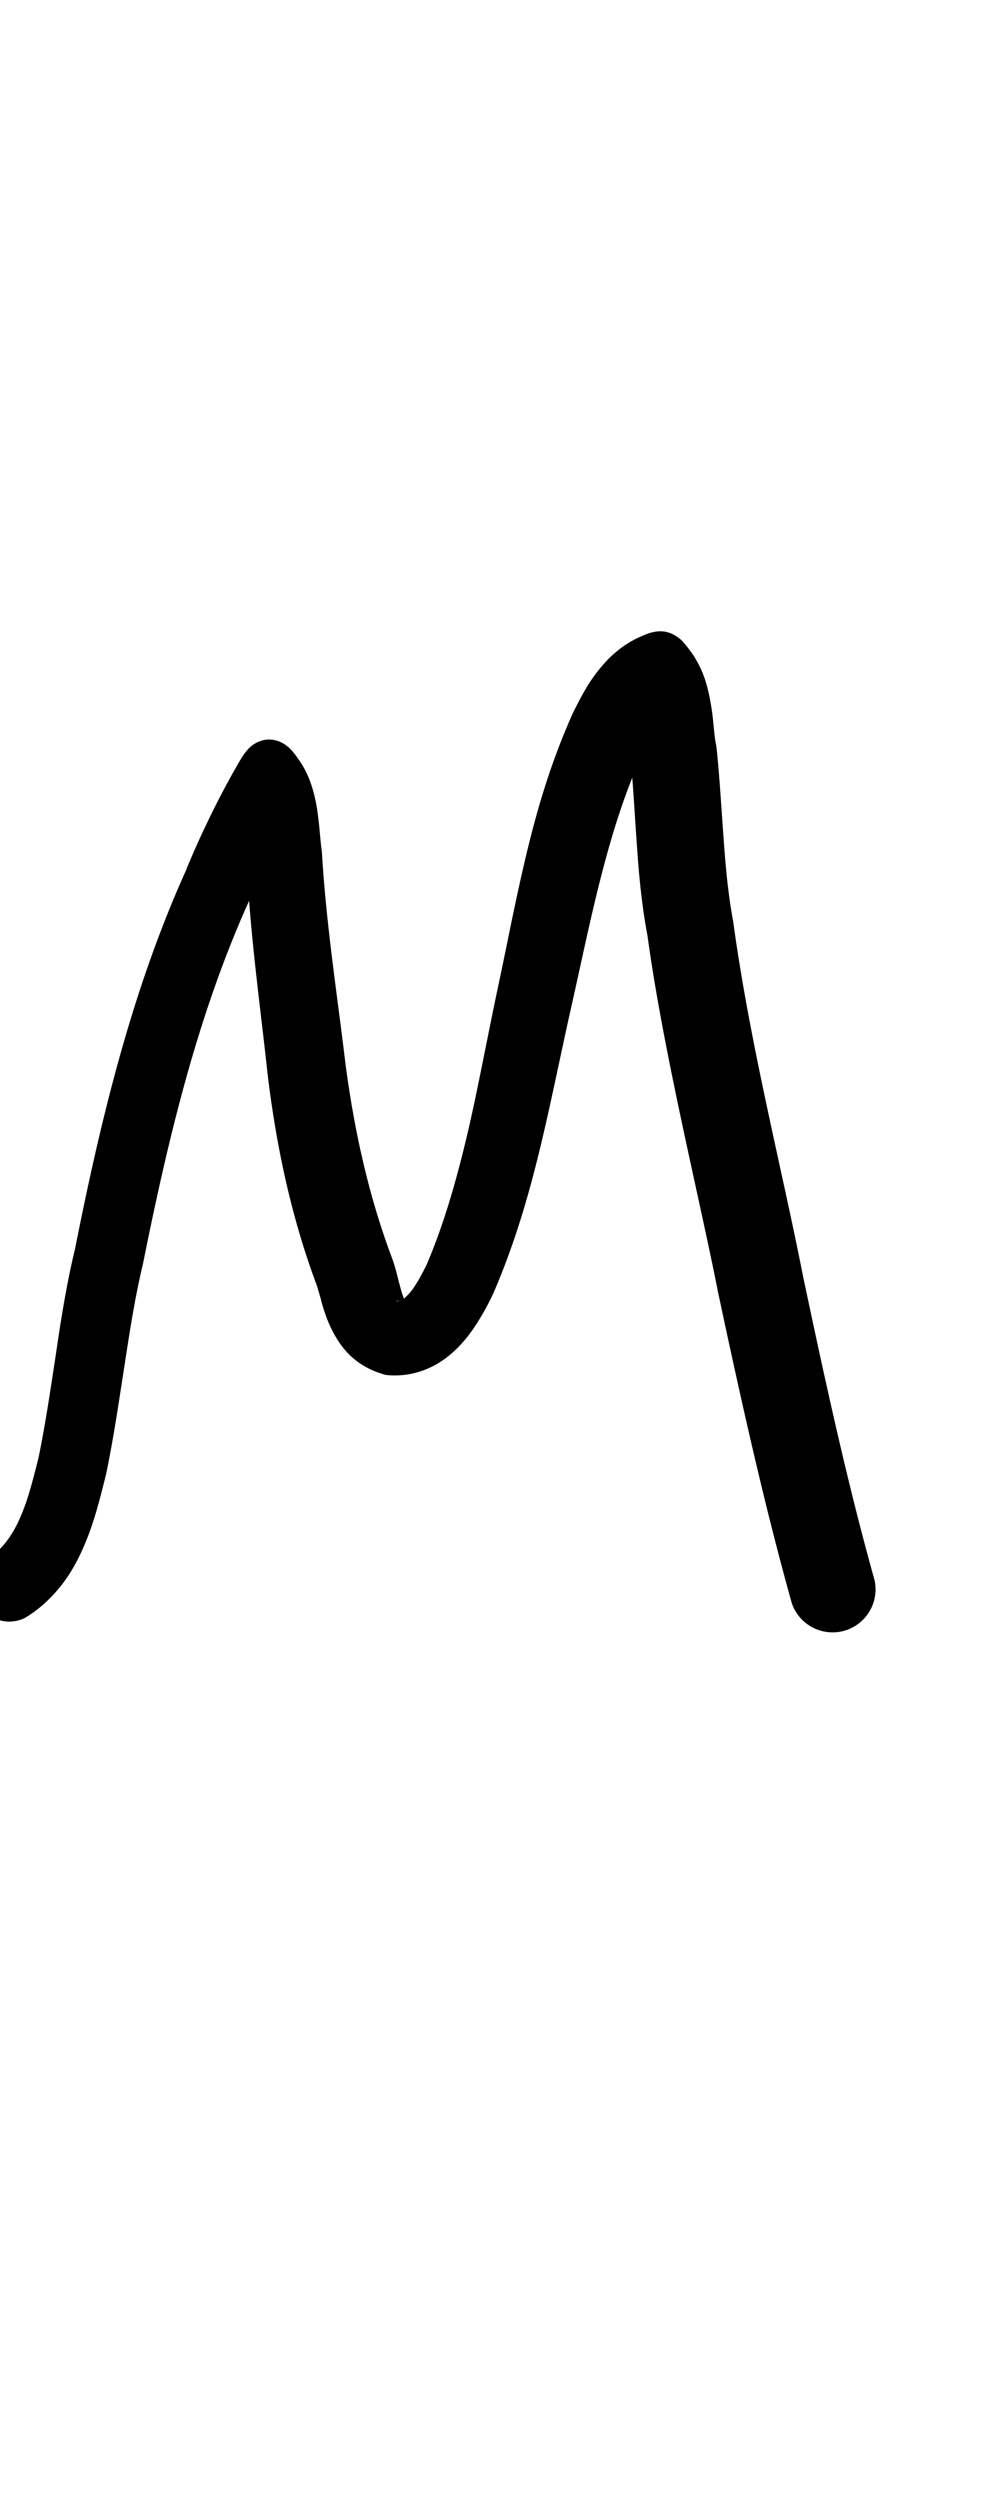 <?xml version="1.0" encoding="UTF-8" standalone="no"?>
<!-- Created with Inkscape (http://www.inkscape.org/) -->

<svg
   width="4mm"
   height="10mm"
   viewBox="0 0 4 10"
   version="1.1"
   id="svg1681"
   inkscape:version="1.2.1 (9c6d41e410, 2022-07-14)"
   sodipodi:docname="upper_m_12.svg"
   inkscape:export-filename="..\..\..\..\Downloads\lower a diff canvas resize 3.0.png"
   inkscape:export-xdpi="96"
   inkscape:export-ydpi="96"
   xmlns:inkscape="http://www.inkscape.org/namespaces/inkscape"
   xmlns:sodipodi="http://sodipodi.sourceforge.net/DTD/sodipodi-0.dtd"
   xmlns="http://www.w3.org/2000/svg"
   xmlns:svg="http://www.w3.org/2000/svg"
   xmlns:rdf="http://www.w3.org/1999/02/22-rdf-syntax-ns#"
   xmlns:cc="http://creativecommons.org/ns#"
   xmlns:dc="http://purl.org/dc/elements/1.1/">
  <defs
     id="defs1675">
    <inkscape:path-effect
       effect="powerstroke"
       id="path-effect878"
       is_visible="true"
       lpeversion="1"
       offset_points="3.024,0.141 | 7.236,0.16 | 8.423,0.145 | 12.74,0.172"
       not_jump="true"
       sort_points="true"
       interpolator_type="CentripetalCatmullRom"
       interpolator_beta="0.75"
       start_linecap_type="round"
       linejoin_type="spiro"
       miter_limit="4"
       scale_width="1"
       end_linecap_type="round" />
    <inkscape:path-effect
       effect="simplify"
       id="path-effect876"
       is_visible="true"
       lpeversion="1"
       steps="1"
       threshold="0.005"
       smooth_angles="0"
       helper_size="0"
       simplify_individual_paths="false"
       simplify_just_coalesce="false"
       step="1" />
    <inkscape:path-effect
       effect="powerstroke"
       id="path-effect811"
       is_visible="true"
       lpeversion="1"
       offset_points="2.431,0.135 | 3.639,0.158 | 9.169,0.185"
       not_jump="true"
       sort_points="true"
       interpolator_type="CentripetalCatmullRom"
       interpolator_beta="0.75"
       start_linecap_type="round"
       linejoin_type="spiro"
       miter_limit="4"
       scale_width="1"
       end_linecap_type="round" />
    <inkscape:path-effect
       effect="simplify"
       id="path-effect809"
       is_visible="true"
       lpeversion="1"
       steps="1"
       threshold="0.005"
       smooth_angles="0"
       helper_size="0"
       simplify_individual_paths="false"
       simplify_just_coalesce="false"
       step="1" />
    <inkscape:path-effect
       effect="powerstroke"
       id="path-effect746"
       is_visible="true"
       lpeversion="1"
       offset_points="1.748,0.116 | 5.733,0.146"
       not_jump="true"
       sort_points="true"
       interpolator_type="CentripetalCatmullRom"
       interpolator_beta="0.75"
       start_linecap_type="round"
       linejoin_type="spiro"
       miter_limit="4"
       scale_width="1"
       end_linecap_type="round" />
    <inkscape:path-effect
       effect="simplify"
       id="path-effect744"
       is_visible="true"
       lpeversion="1"
       steps="1"
       threshold="0.005"
       smooth_angles="0"
       helper_size="0"
       simplify_individual_paths="false"
       simplify_just_coalesce="false"
       step="1" />
    <inkscape:path-effect
       effect="powerstroke"
       id="path-effect739"
       is_visible="true"
       lpeversion="1"
       offset_points="1.642,0.109 | 6.843,0.09 | 9.521,0.117 | 10.089,0.103 | 13.082,0.184"
       not_jump="true"
       sort_points="true"
       interpolator_type="CentripetalCatmullRom"
       interpolator_beta="0.75"
       start_linecap_type="round"
       linejoin_type="spiro"
       miter_limit="4"
       scale_width="1"
       end_linecap_type="round" />
    <inkscape:path-effect
       effect="simplify"
       id="path-effect737"
       is_visible="true"
       lpeversion="1"
       steps="1"
       threshold="0.005"
       smooth_angles="0"
       helper_size="0"
       simplify_individual_paths="false"
       simplify_just_coalesce="false"
       step="1" />
    <inkscape:path-effect
       effect="powerstroke"
       id="path-effect678"
       is_visible="true"
       lpeversion="1"
       offset_points="2.045,0.152 | 6.092,0.173"
       not_jump="true"
       sort_points="true"
       interpolator_type="CentripetalCatmullRom"
       interpolator_beta="0.75"
       start_linecap_type="round"
       linejoin_type="spiro"
       miter_limit="4"
       scale_width="1"
       end_linecap_type="round" />
    <inkscape:path-effect
       effect="simplify"
       id="path-effect676"
       is_visible="true"
       lpeversion="1"
       steps="1"
       threshold="0.005"
       smooth_angles="0"
       helper_size="0"
       simplify_individual_paths="false"
       simplify_just_coalesce="false"
       step="1" />
    <inkscape:path-effect
       effect="powerstroke"
       id="path-effect619"
       is_visible="true"
       lpeversion="1"
       offset_points="1.713,0.142 | 6.208,0.165"
       not_jump="true"
       sort_points="true"
       interpolator_type="CentripetalCatmullRom"
       interpolator_beta="0.75"
       start_linecap_type="round"
       linejoin_type="spiro"
       miter_limit="4"
       scale_width="1"
       end_linecap_type="round" />
    <inkscape:path-effect
       effect="simplify"
       id="path-effect617"
       is_visible="true"
       lpeversion="1"
       steps="1"
       threshold="0.005"
       smooth_angles="0"
       helper_size="0"
       simplify_individual_paths="false"
       simplify_just_coalesce="false"
       step="1" />
    <inkscape:path-effect
       effect="powerstroke"
       id="path-effect562"
       is_visible="true"
       lpeversion="1"
       offset_points="1.222,0.13 | 5.495,0.145"
       not_jump="true"
       sort_points="true"
       interpolator_type="CentripetalCatmullRom"
       interpolator_beta="0.75"
       start_linecap_type="round"
       linejoin_type="spiro"
       miter_limit="4"
       scale_width="1"
       end_linecap_type="round" />
    <inkscape:path-effect
       effect="simplify"
       id="path-effect560"
       is_visible="true"
       lpeversion="1"
       steps="1"
       threshold="0.005"
       smooth_angles="0"
       helper_size="0"
       simplify_individual_paths="false"
       simplify_just_coalesce="false"
       step="1" />
    <inkscape:path-effect
       effect="powerstroke"
       id="path-effect507"
       is_visible="true"
       lpeversion="1"
       offset_points="1.918,0.138"
       not_jump="true"
       sort_points="true"
       interpolator_type="CentripetalCatmullRom"
       interpolator_beta="0.75"
       start_linecap_type="round"
       linejoin_type="spiro"
       miter_limit="4"
       scale_width="1"
       end_linecap_type="round" />
    <inkscape:path-effect
       effect="simplify"
       id="path-effect505"
       is_visible="true"
       lpeversion="1"
       steps="1"
       threshold="0.005"
       smooth_angles="0"
       helper_size="0"
       simplify_individual_paths="false"
       simplify_just_coalesce="false"
       step="1" />
    <inkscape:path-effect
       effect="powerstroke"
       id="path-effect454"
       is_visible="true"
       lpeversion="1"
       offset_points="1.576,0.116 | 4.755,0.138"
       not_jump="true"
       sort_points="true"
       interpolator_type="CentripetalCatmullRom"
       interpolator_beta="0.75"
       start_linecap_type="round"
       linejoin_type="spiro"
       miter_limit="4"
       scale_width="1"
       end_linecap_type="round" />
    <inkscape:path-effect
       effect="simplify"
       id="path-effect452"
       is_visible="true"
       lpeversion="1"
       steps="1"
       threshold="0.005"
       smooth_angles="0"
       helper_size="0"
       simplify_individual_paths="false"
       simplify_just_coalesce="false"
       step="1" />
    <inkscape:path-effect
       effect="powerstroke"
       id="path-effect403"
       is_visible="true"
       lpeversion="1"
       offset_points="1.458,0.121 | 5.233,0.151 | 7.773,0.133"
       not_jump="true"
       sort_points="true"
       interpolator_type="CentripetalCatmullRom"
       interpolator_beta="0.75"
       start_linecap_type="round"
       linejoin_type="spiro"
       miter_limit="4"
       scale_width="1"
       end_linecap_type="round" />
    <inkscape:path-effect
       effect="simplify"
       id="path-effect401"
       is_visible="true"
       lpeversion="1"
       steps="1"
       threshold="0.005"
       smooth_angles="0"
       helper_size="0"
       simplify_individual_paths="false"
       simplify_just_coalesce="false"
       step="1" />
    <inkscape:path-effect
       effect="powerstroke"
       id="path-effect354"
       is_visible="true"
       lpeversion="1"
       offset_points="2.277,0.109 | 4.942,0.128"
       not_jump="true"
       sort_points="true"
       interpolator_type="CentripetalCatmullRom"
       interpolator_beta="0.75"
       start_linecap_type="round"
       linejoin_type="spiro"
       miter_limit="4"
       scale_width="1"
       end_linecap_type="round" />
    <inkscape:path-effect
       effect="simplify"
       id="path-effect352"
       is_visible="true"
       lpeversion="1"
       steps="1"
       threshold="0.005"
       smooth_angles="0"
       helper_size="0"
       simplify_individual_paths="false"
       simplify_just_coalesce="false"
       step="1" />
    <inkscape:path-effect
       effect="powerstroke"
       id="path-effect307"
       is_visible="true"
       lpeversion="1"
       offset_points="1.769,0.12 | 5.961,0.1"
       not_jump="true"
       sort_points="true"
       interpolator_type="CentripetalCatmullRom"
       interpolator_beta="0.75"
       start_linecap_type="round"
       linejoin_type="spiro"
       miter_limit="4"
       scale_width="1"
       end_linecap_type="round" />
    <inkscape:path-effect
       effect="simplify"
       id="path-effect305"
       is_visible="true"
       lpeversion="1"
       steps="1"
       threshold="0.005"
       smooth_angles="0"
       helper_size="0"
       simplify_individual_paths="false"
       simplify_just_coalesce="false"
       step="1" />
    <inkscape:path-effect
       effect="powerstroke"
       id="path-effect262"
       is_visible="true"
       lpeversion="1"
       offset_points="1.533,0.167 | 5.589,0.234"
       not_jump="true"
       sort_points="true"
       interpolator_type="CentripetalCatmullRom"
       interpolator_beta="0.75"
       start_linecap_type="round"
       linejoin_type="spiro"
       miter_limit="4"
       scale_width="1"
       end_linecap_type="round" />
    <inkscape:path-effect
       effect="simplify"
       id="path-effect260"
       is_visible="true"
       lpeversion="1"
       steps="1"
       threshold="0.005"
       smooth_angles="0"
       helper_size="0"
       simplify_individual_paths="false"
       simplify_just_coalesce="false"
       step="1" />
    <inkscape:path-effect
       effect="powerstroke"
       id="path-effect106"
       is_visible="true"
       lpeversion="1"
       offset_points="1.688,0.136 | 3.786,0.188"
       not_jump="true"
       sort_points="true"
       interpolator_type="CentripetalCatmullRom"
       interpolator_beta="0.75"
       start_linecap_type="round"
       linejoin_type="spiro"
       miter_limit="4"
       scale_width="1"
       end_linecap_type="round" />
    <inkscape:path-effect
       effect="simplify"
       id="path-effect104"
       is_visible="true"
       lpeversion="1"
       steps="1"
       threshold="0.004"
       smooth_angles="0"
       helper_size="0"
       simplify_individual_paths="false"
       simplify_just_coalesce="false"
       step="1" />
    <inkscape:path-effect
       effect="powerstroke"
       id="path-effect99"
       is_visible="true"
       lpeversion="1"
       offset_points="1.754,0.075 | 8.04,0.104"
       not_jump="true"
       sort_points="true"
       interpolator_type="CentripetalCatmullRom"
       interpolator_beta="0.75"
       start_linecap_type="round"
       linejoin_type="spiro"
       miter_limit="4"
       scale_width="1"
       end_linecap_type="round" />
    <inkscape:path-effect
       effect="simplify"
       id="path-effect97"
       is_visible="true"
       lpeversion="1"
       steps="1"
       threshold="0.004"
       smooth_angles="0"
       helper_size="0"
       simplify_individual_paths="false"
       simplify_just_coalesce="false"
       step="1" />
    <inkscape:path-effect
       effect="powerstroke"
       id="path-effect502"
       is_visible="true"
       lpeversion="1"
       offset_points="3.009,0.216 | 7.36,0.176 | 9.416,0.202"
       not_jump="true"
       sort_points="true"
       interpolator_type="CentripetalCatmullRom"
       interpolator_beta="0.75"
       start_linecap_type="round"
       linejoin_type="spiro"
       miter_limit="4"
       scale_width="1"
       end_linecap_type="round" />
    <inkscape:path-effect
       effect="simplify"
       id="path-effect500"
       is_visible="true"
       lpeversion="1"
       steps="1"
       threshold="0.004"
       smooth_angles="0"
       helper_size="0"
       simplify_individual_paths="false"
       simplify_just_coalesce="false"
       step="1" />
    <inkscape:path-effect
       effect="powerstroke"
       id="path-effect241"
       is_visible="true"
       lpeversion="1"
       offset_points="2.688,0.341"
       not_jump="true"
       sort_points="true"
       interpolator_type="CentripetalCatmullRom"
       interpolator_beta="0.75"
       start_linecap_type="round"
       linejoin_type="spiro"
       miter_limit="4"
       scale_width="1"
       end_linecap_type="round" />
    <inkscape:path-effect
       effect="simplify"
       id="path-effect239"
       is_visible="true"
       lpeversion="1"
       steps="1"
       threshold="0.003"
       smooth_angles="0"
       helper_size="0"
       simplify_individual_paths="false"
       simplify_just_coalesce="false"
       step="1" />
    <inkscape:path-effect
       effect="powerstroke"
       id="path-effect234"
       is_visible="true"
       lpeversion="1"
       offset_points="2.136,0.075"
       not_jump="true"
       sort_points="true"
       interpolator_type="CentripetalCatmullRom"
       interpolator_beta="0.75"
       start_linecap_type="round"
       linejoin_type="spiro"
       miter_limit="4"
       scale_width="1"
       end_linecap_type="round" />
    <inkscape:path-effect
       effect="simplify"
       id="path-effect232"
       is_visible="true"
       lpeversion="1"
       steps="1"
       threshold="0.003"
       smooth_angles="0"
       helper_size="0"
       simplify_individual_paths="false"
       simplify_just_coalesce="false"
       step="1" />
    <inkscape:path-effect
       effect="powerstroke"
       id="path-effect227"
       is_visible="true"
       lpeversion="1"
       offset_points="2.187,0.075"
       not_jump="true"
       sort_points="true"
       interpolator_type="CentripetalCatmullRom"
       interpolator_beta="0.75"
       start_linecap_type="round"
       linejoin_type="spiro"
       miter_limit="4"
       scale_width="1"
       end_linecap_type="round" />
    <inkscape:path-effect
       effect="simplify"
       id="path-effect225"
       is_visible="true"
       lpeversion="1"
       steps="1"
       threshold="0.003"
       smooth_angles="0"
       helper_size="0"
       simplify_individual_paths="false"
       simplify_just_coalesce="false"
       step="1" />
    <inkscape:path-effect
       effect="powerstroke"
       id="path-effect166"
       is_visible="true"
       lpeversion="1"
       offset_points="1.964,0.075"
       not_jump="true"
       sort_points="true"
       interpolator_type="CentripetalCatmullRom"
       interpolator_beta="0.75"
       start_linecap_type="round"
       linejoin_type="spiro"
       miter_limit="4"
       scale_width="1"
       end_linecap_type="round" />
    <inkscape:path-effect
       effect="simplify"
       id="path-effect164"
       is_visible="true"
       lpeversion="1"
       steps="1"
       threshold="0.003"
       smooth_angles="0"
       helper_size="0"
       simplify_individual_paths="false"
       simplify_just_coalesce="false"
       step="1" />
    <inkscape:path-effect
       effect="powerstroke"
       id="path-effect159"
       is_visible="true"
       lpeversion="1"
       offset_points="2.261,0.075"
       not_jump="true"
       sort_points="true"
       interpolator_type="CentripetalCatmullRom"
       interpolator_beta="0.75"
       start_linecap_type="round"
       linejoin_type="spiro"
       miter_limit="4"
       scale_width="1"
       end_linecap_type="round" />
    <inkscape:path-effect
       effect="simplify"
       id="path-effect157"
       is_visible="true"
       lpeversion="1"
       steps="1"
       threshold="0.003"
       smooth_angles="0"
       helper_size="0"
       simplify_individual_paths="false"
       simplify_just_coalesce="false"
       step="1" />
    <inkscape:path-effect
       effect="powerstroke"
       id="path-effect152"
       is_visible="true"
       lpeversion="1"
       offset_points="2.827,0.075"
       not_jump="true"
       sort_points="true"
       interpolator_type="CentripetalCatmullRom"
       interpolator_beta="0.75"
       start_linecap_type="round"
       linejoin_type="spiro"
       miter_limit="4"
       scale_width="1"
       end_linecap_type="round" />
    <inkscape:path-effect
       effect="simplify"
       id="path-effect150"
       is_visible="true"
       lpeversion="1"
       steps="1"
       threshold="0.003"
       smooth_angles="0"
       helper_size="0"
       simplify_individual_paths="false"
       simplify_just_coalesce="false"
       step="1" />
    <inkscape:path-effect
       effect="powerstroke"
       id="path-effect145"
       is_visible="true"
       lpeversion="1"
       offset_points="3.837,0.075"
       not_jump="true"
       sort_points="true"
       interpolator_type="CentripetalCatmullRom"
       interpolator_beta="0.75"
       start_linecap_type="round"
       linejoin_type="spiro"
       miter_limit="4"
       scale_width="1"
       end_linecap_type="round" />
    <inkscape:path-effect
       effect="simplify"
       id="path-effect143"
       is_visible="true"
       lpeversion="1"
       steps="1"
       threshold="0.003"
       smooth_angles="0"
       helper_size="0"
       simplify_individual_paths="false"
       simplify_just_coalesce="false"
       step="1" />
    <inkscape:path-effect
       effect="powerstroke"
       id="path-effect138"
       is_visible="true"
       lpeversion="1"
       offset_points="2.688,0.075"
       not_jump="true"
       sort_points="true"
       interpolator_type="CentripetalCatmullRom"
       interpolator_beta="0.75"
       start_linecap_type="round"
       linejoin_type="spiro"
       miter_limit="4"
       scale_width="1"
       end_linecap_type="round" />
    <inkscape:path-effect
       effect="simplify"
       id="path-effect136"
       is_visible="true"
       lpeversion="1"
       steps="1"
       threshold="0.003"
       smooth_angles="0"
       helper_size="0"
       simplify_individual_paths="false"
       simplify_just_coalesce="false"
       step="1" />
    <inkscape:path-effect
       effect="powerstroke"
       id="path-effect131"
       is_visible="true"
       lpeversion="1"
       offset_points="1.994,0.075"
       not_jump="true"
       sort_points="true"
       interpolator_type="CentripetalCatmullRom"
       interpolator_beta="0.75"
       start_linecap_type="round"
       linejoin_type="spiro"
       miter_limit="4"
       scale_width="1"
       end_linecap_type="round" />
    <inkscape:path-effect
       effect="simplify"
       id="path-effect129"
       is_visible="true"
       lpeversion="1"
       steps="1"
       threshold="0.003"
       smooth_angles="0"
       helper_size="0"
       simplify_individual_paths="false"
       simplify_just_coalesce="false"
       step="1" />
  </defs>
  <sodipodi:namedview
     id="base"
     pagecolor="#ffffff"
     bordercolor="#666666"
     borderopacity="1.0"
     inkscape:pageopacity="0.0"
     inkscape:pageshadow="2"
     inkscape:zoom="11.2"
     inkscape:cx="-1.3839286"
     inkscape:cy="14.910714"
     inkscape:document-units="mm"
     inkscape:current-layer="layer1"
     showgrid="false"
     fit-margin-top="0"
     fit-margin-left="0"
     fit-margin-right="0"
     fit-margin-bottom="0"
     inkscape:window-width="1920"
     inkscape:window-height="1057"
     inkscape:window-x="1072"
     inkscape:window-y="321"
     inkscape:window-maximized="1"
     showguides="true"
     inkscape:guide-bbox="true"
     inkscape:snap-bbox="true"
     inkscape:bbox-nodes="true"
     inkscape:snap-nodes="false"
     inkscape:snap-others="false"
     inkscape:snap-page="true"
     inkscape:snap-grids="false"
     inkscape:snap-to-guides="false"
     inkscape:snap-global="false"
     inkscape:pagecheckerboard="0"
     inkscape:showpageshadow="2"
     inkscape:deskcolor="#d1d1d1">
    <sodipodi:guide
       position="-6.181,9.499"
       orientation="0,1"
       id="guide816"
       inkscape:locked="false" />
    <sodipodi:guide
       position="-4.41,10.647"
       orientation="0,1"
       id="guide818"
       inkscape:locked="false" />
    <sodipodi:guide
       position="2.76,11.096"
       orientation="1,0"
       id="guide820"
       inkscape:locked="false" />
    <sodipodi:guide
       position="3.657,10.942"
       orientation="1,0"
       id="guide822"
       inkscape:locked="false" />
    <sodipodi:guide
       position="-0.052,9.749"
       orientation="1,0"
       id="guide1853"
       inkscape:locked="false" />
    <sodipodi:guide
       position="-2.372,3.018"
       orientation="0,1"
       id="guide1855"
       inkscape:locked="false" />
  </sodipodi:namedview>
  <g
     inkscape:label="Layer 1"
     inkscape:groupmode="layer"
     id="layer1"
     transform="translate(17.028,-147.229)">
    <path
       d="m -16.927,153.7 c 0.048,-0.029 0.097,-0.07 0.143,-0.128 0.035,-0.044 0.064,-0.095 0.089,-0.152 0.043,-0.097 0.067,-0.197 0.092,-0.297 0.03,-0.146 0.05,-0.284 0.073,-0.432 0.021,-0.137 0.042,-0.274 0.074,-0.407 0.107,-0.535 0.227,-1.018 0.43,-1.464 0.003,-0.007 0.004,-0.01 0.006,-0.013 0.052,-0.12 0.117,-0.248 0.196,-0.379 l -0.246,0.006 c 0.003,0.006 0.007,0.015 0.011,0.029 0.004,0.014 0.006,0.031 0.008,0.052 0.004,0.04 0.004,0.09 0.009,0.146 0.012,0.29 0.057,0.608 0.084,0.861 0.039,0.327 0.106,0.605 0.197,0.848 0.004,0.013 0.01,0.033 0.017,0.058 4.47e-4,0.002 8.97e-4,0.003 0.001,0.005 0.009,0.032 0.019,0.064 0.033,0.095 0.017,0.038 0.039,0.076 0.069,0.109 0.017,0.018 0.036,0.035 0.058,0.049 0.022,0.014 0.046,0.026 0.073,0.035 0.006,0.002 0.012,0.004 0.018,0.006 0.006,0.002 0.012,0.002 0.019,0.003 0.03,0.002 0.06,3.3e-4 0.091,-0.006 0.028,-0.006 0.055,-0.015 0.081,-0.028 0.032,-0.016 0.061,-0.036 0.088,-0.061 0.011,-0.01 0.021,-0.02 0.031,-0.031 0.029,-0.032 0.054,-0.068 0.076,-0.105 0.02,-0.033 0.037,-0.066 0.051,-0.096 0.081,-0.187 0.138,-0.377 0.188,-0.584 0.045,-0.187 0.083,-0.38 0.126,-0.571 0.04,-0.177 0.077,-0.36 0.123,-0.535 0.045,-0.173 0.098,-0.338 0.171,-0.494 0.02,-0.035 0.04,-0.068 0.062,-0.094 0.011,-0.013 0.02,-0.022 0.028,-0.028 0.008,-0.006 0.015,-0.01 0.021,-0.012 l -0.204,-0.057 c 0.003,0.005 0.006,0.012 0.009,0.024 0.004,0.013 0.006,0.029 0.009,0.05 0.003,0.021 0.004,0.043 0.006,0.07 0.002,0.025 0.005,0.056 0.01,0.088 0.011,0.112 0.016,0.216 0.025,0.342 0.008,0.119 0.019,0.244 0.043,0.37 0.063,0.463 0.206,1.039 0.282,1.425 0.126,0.593 0.207,0.928 0.295,1.244 a 0.172,0.172 90 0 0 0.331,-0.092 c -0.085,-0.305 -0.164,-0.635 -0.287,-1.221 -0.087,-0.441 -0.211,-0.922 -0.278,-1.411 -0.021,-0.114 -0.031,-0.224 -0.039,-0.34 -0.009,-0.118 -0.015,-0.237 -0.028,-0.358 -4.3e-4,-0.004 -9.37e-4,-0.008 -0.002,-0.012 -0.004,-0.019 -0.006,-0.041 -0.009,-0.068 -0.002,-0.023 -0.005,-0.054 -0.01,-0.084 -0.005,-0.031 -0.012,-0.067 -0.024,-0.105 -0.012,-0.037 -0.03,-0.076 -0.058,-0.115 -0.012,-0.016 -0.024,-0.032 -0.038,-0.046 -0.015,-0.013 -0.032,-0.024 -0.051,-0.03 -0.019,-0.006 -0.04,-0.006 -0.059,-0.002 -0.02,0.004 -0.038,0.012 -0.056,0.02 -0.04,0.018 -0.074,0.041 -0.103,0.067 -0.029,0.025 -0.052,0.053 -0.073,0.08 -0.039,0.052 -0.067,0.109 -0.089,0.152 -0.086,0.19 -0.142,0.377 -0.186,0.56 -0.044,0.181 -0.081,0.378 -0.117,0.546 -0.042,0.198 -0.077,0.39 -0.118,0.568 -0.046,0.197 -0.096,0.371 -0.164,0.532 -0.01,0.022 -0.023,0.046 -0.036,0.069 -0.015,0.025 -0.028,0.044 -0.041,0.057 -0.004,0.004 -0.008,0.008 -0.011,0.011 -0.009,0.008 -0.015,0.011 -0.02,0.013 -0.004,0.001 -0.006,0.002 -0.009,0.002 -0.003,-5e-5 -0.006,-5.3e-4 -0.01,-0.002 l 0.038,0.003 c -7.22e-4,-0.003 -0.004,-0.01 -0.01,-0.027 -0.005,-0.015 -0.009,-0.031 -0.017,-0.061 -0.001,-0.004 2.6e-5,1e-4 -0.001,-0.004 -0.005,-0.02 -0.013,-0.052 -0.024,-0.082 -0.083,-0.221 -0.146,-0.473 -0.186,-0.776 -0.032,-0.268 -0.078,-0.564 -0.094,-0.842 -2.09e-4,-0.004 -3.9e-4,-0.007 -9.35e-4,-0.011 -0.006,-0.038 -0.008,-0.092 -0.017,-0.154 -0.004,-0.031 -0.011,-0.064 -0.021,-0.098 -0.011,-0.035 -0.026,-0.071 -0.049,-0.105 -0.015,-0.022 -0.031,-0.045 -0.051,-0.061 -0.021,-0.017 -0.047,-0.027 -0.074,-0.027 -0.027,4.2e-4 -0.053,0.012 -0.073,0.029 -0.02,0.018 -0.034,0.041 -0.048,0.065 -0.083,0.144 -0.15,0.285 -0.205,0.416 -0.002,0.003 -0.003,0.007 -0.004,0.011 -0.214,0.474 -0.339,0.982 -0.445,1.517 -0.034,0.14 -0.057,0.287 -0.077,0.424 -0.023,0.151 -0.042,0.28 -0.069,0.411 -0.025,0.099 -0.044,0.175 -0.076,0.245 -0.017,0.039 -0.036,0.069 -0.054,0.092 -0.023,0.03 -0.047,0.049 -0.068,0.062 a 0.141,0.141 90 0 0 0.147,0.24 z"
       id="path-1"
       inkscape:path-effect="#path-effect876;#path-effect878"
       inkscape:original-d="m -17.000608,153.57954 c 0.276897,-0.15043 0.300036,-0.79244 0.361688,-1.09756 0.08013,-0.39654 0.136035,-0.68819 0.247177,-1.07686 0.05758,-0.20136 0.14744,-0.43684 0.231816,-0.63107 0.05795,-0.13341 0.106322,-0.24099 0.177353,-0.36022 0.01202,-0.0202 0.03246,-0.0782 0.0419,-0.0567 0.05508,0.12567 0.04799,0.3866 0.06424,0.51499 0.05664,0.44751 0.08312,0.95423 0.244384,1.37877 0.04559,0.12003 0.06712,0.33382 0.195507,0.33189 0.511366,-0.008 0.533201,-2.40241 1.02781,-2.65182 0.07357,-0.0371 0.103891,0.73585 0.107529,0.76241 0.08289,0.60534 0.09376,0.62113 0.205282,1.14498 0.124765,0.58604 0.240083,1.17621 0.40079,1.75371"
       style="fill:#000000;fill-rule:nonzero;stroke:none" />
  </g>
</svg>
